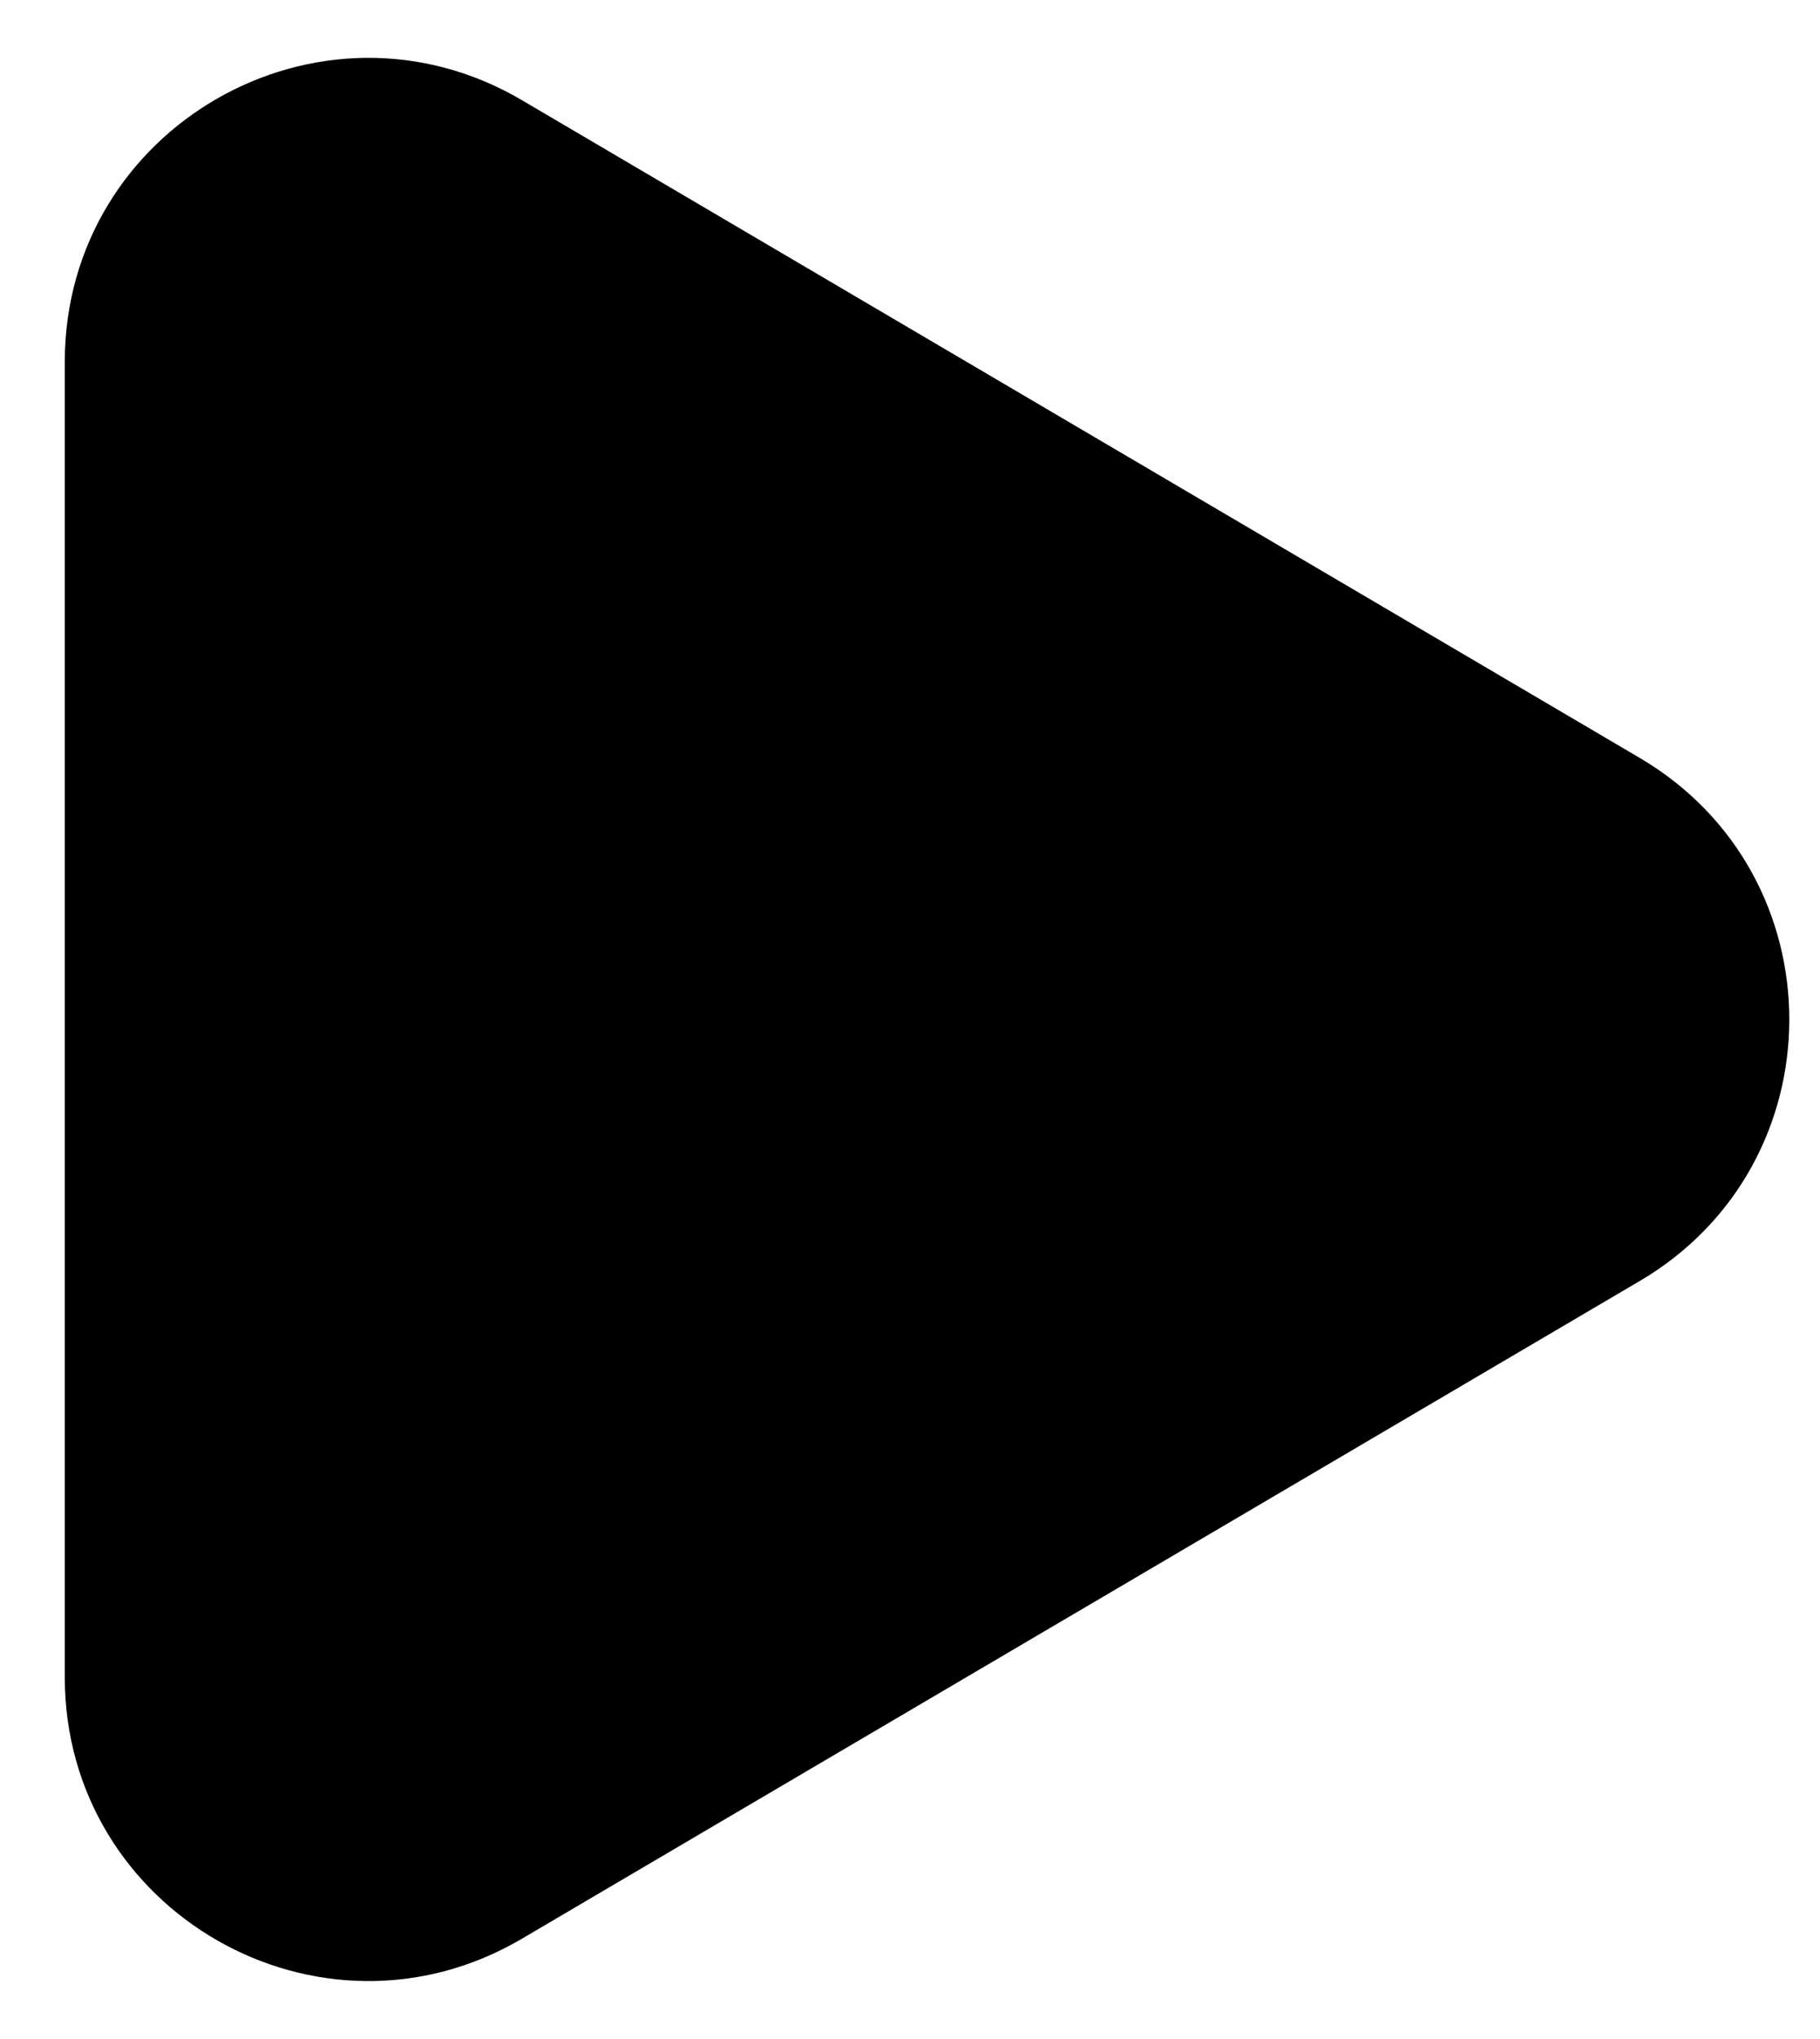 <svg width="25" height="28" fill="none" xmlns="http://www.w3.org/2000/svg"><path fill-rule="evenodd" clip-rule="evenodd" d="M22.524 10.408c2.739 1.611 2.739 5.572 0 7.183L7.169 26.623C4.392 28.257.89 26.254.89 23.032V4.968c0-3.223 3.502-5.226 6.28-3.592l15.354 9.032Z" fill="#000"/></svg>